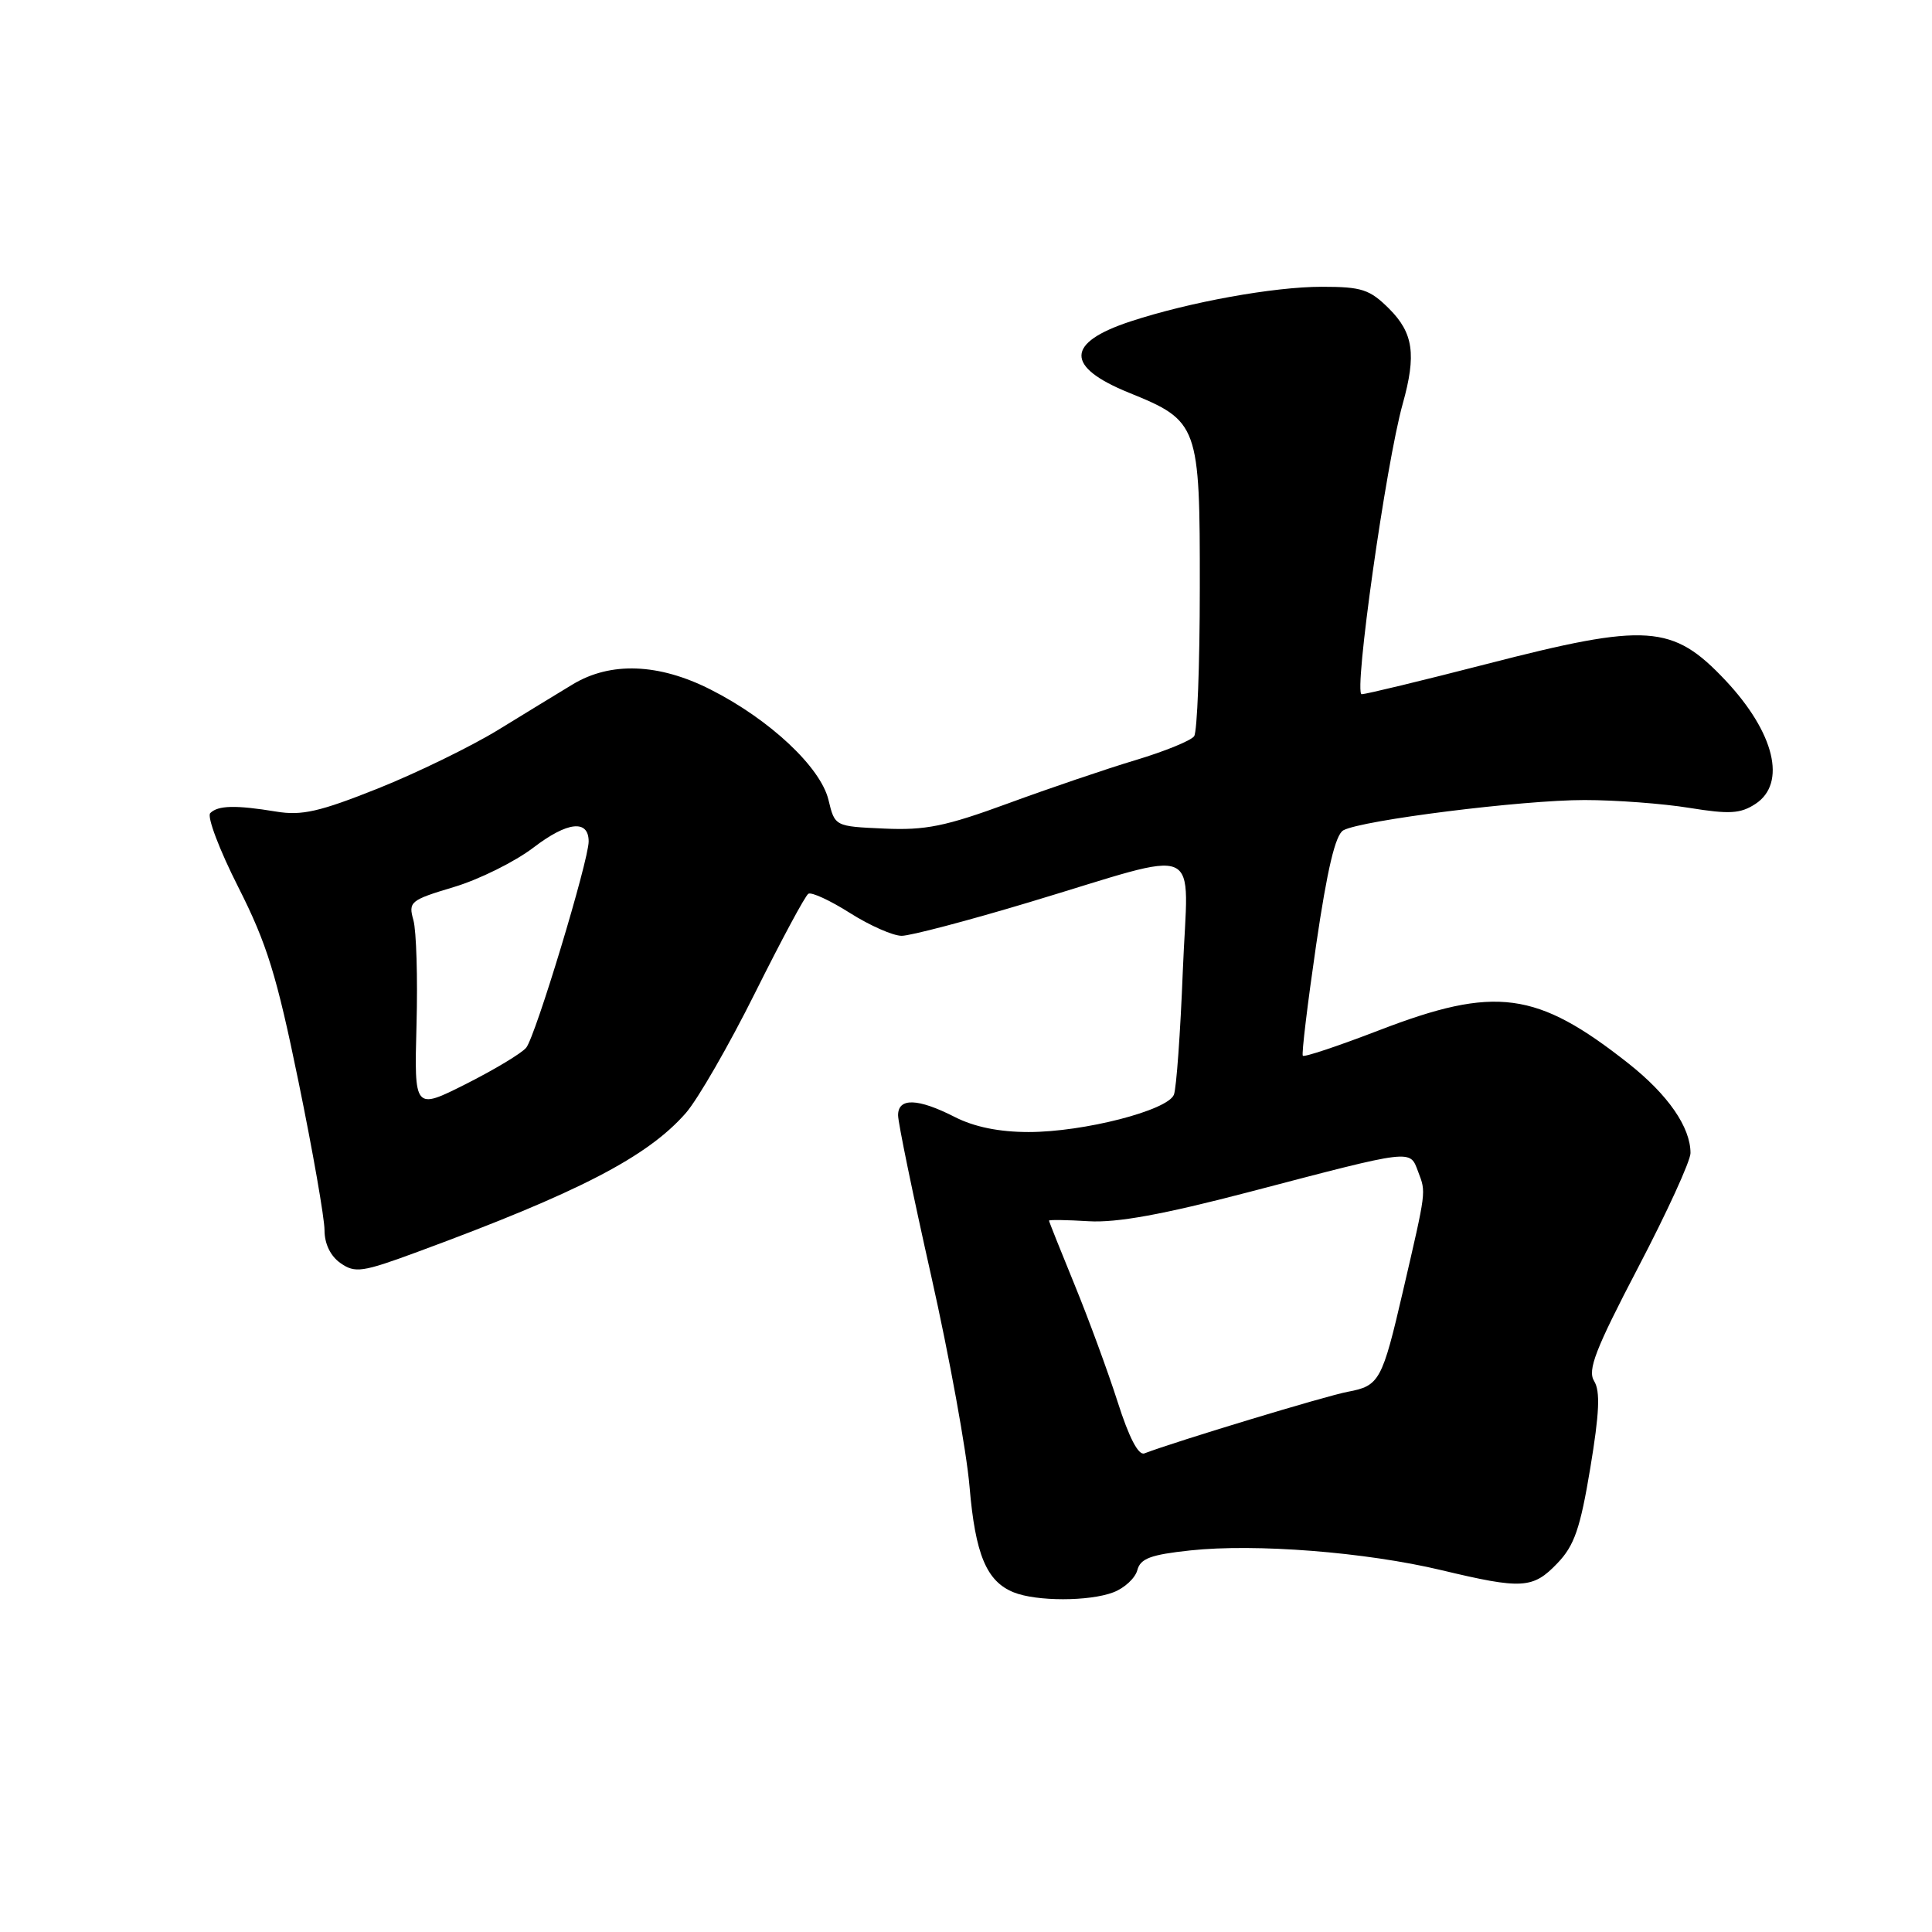<?xml version="1.0" encoding="UTF-8" standalone="no"?>
<!DOCTYPE svg PUBLIC "-//W3C//DTD SVG 1.1//EN" "http://www.w3.org/Graphics/SVG/1.1/DTD/svg11.dtd" >
<svg xmlns="http://www.w3.org/2000/svg" xmlns:xlink="http://www.w3.org/1999/xlink" version="1.1" viewBox="0 0 256 256">
 <g >
 <path fill="currentColor"
d=" M 147.53 210.99 C 149.00 210.43 150.42 209.11 150.70 208.06 C 151.10 206.51 152.47 206.00 157.71 205.44 C 166.38 204.51 180.94 205.66 190.98 208.05 C 201.69 210.61 203.12 210.53 206.36 207.14 C 208.61 204.80 209.39 202.54 210.72 194.53 C 211.93 187.24 212.06 184.33 211.23 183.00 C 210.33 181.55 211.38 178.82 217.06 167.95 C 220.88 160.65 224.00 153.83 224.00 152.79 C 224.00 149.36 221.03 145.07 215.80 140.93 C 203.62 131.31 198.15 130.58 182.73 136.52 C 177.35 138.59 172.81 140.11 172.63 139.89 C 172.45 139.68 173.25 133.05 174.40 125.17 C 175.87 115.15 176.95 110.60 178.00 110.02 C 180.42 108.68 201.75 106.00 209.96 106.01 C 214.11 106.01 220.36 106.48 223.86 107.05 C 229.18 107.91 230.62 107.82 232.61 106.52 C 236.77 103.79 235.14 97.08 228.64 90.16 C 221.63 82.72 218.29 82.49 196.97 87.99 C 188.46 90.18 181.02 91.98 180.43 91.99 C 179.33 92.00 183.64 61.45 185.87 53.50 C 187.69 46.99 187.28 44.13 184.08 40.92 C 181.49 38.34 180.45 38.00 175.14 38.00 C 168.79 38.00 157.62 40.02 149.83 42.58 C 141.20 45.41 141.12 48.60 149.60 52.04 C 158.82 55.78 159.00 56.28 158.98 77.88 C 158.98 88.12 158.64 96.97 158.23 97.55 C 157.83 98.13 154.35 99.55 150.50 100.71 C 146.65 101.86 139.04 104.45 133.59 106.45 C 125.28 109.50 122.63 110.04 117.15 109.79 C 110.62 109.50 110.62 109.50 109.78 106.00 C 108.74 101.66 101.99 95.33 94.16 91.37 C 87.30 87.89 80.91 87.65 75.89 90.68 C 74.02 91.81 69.58 94.52 66.00 96.72 C 62.42 98.91 55.27 102.40 50.10 104.47 C 42.33 107.57 39.98 108.10 36.60 107.54 C 31.24 106.66 28.89 106.71 27.86 107.74 C 27.40 108.20 29.07 112.61 31.57 117.54 C 35.37 125.05 36.66 129.22 39.55 143.31 C 41.45 152.56 43.00 161.42 43.00 163.01 C 43.00 164.81 43.79 166.44 45.12 167.37 C 47.05 168.72 47.99 168.59 55.33 165.88 C 76.65 158.02 85.78 153.30 90.87 147.49 C 92.45 145.69 96.58 138.52 100.05 131.56 C 103.52 124.60 106.69 118.69 107.11 118.43 C 107.53 118.17 110.01 119.32 112.63 120.98 C 115.25 122.64 118.33 124.00 119.48 124.00 C 120.62 124.00 128.20 122.01 136.32 119.57 C 159.98 112.47 157.41 111.33 156.73 128.64 C 156.41 136.81 155.88 144.20 155.55 145.05 C 154.73 147.14 143.59 150.00 136.30 150.00 C 132.40 150.00 129.10 149.33 126.50 148.00 C 121.61 145.51 119.00 145.43 119.00 147.78 C 119.00 148.76 120.97 158.32 123.38 169.03 C 125.79 179.74 128.08 192.32 128.47 197.00 C 129.23 205.98 130.72 209.54 134.31 210.99 C 137.33 212.21 144.33 212.21 147.53 210.99 Z  M 148.10 185.78 C 146.82 181.78 144.25 174.78 142.39 170.24 C 140.53 165.69 139.00 161.87 139.00 161.74 C 139.00 161.61 141.36 161.64 144.25 161.82 C 148.00 162.04 154.06 160.94 165.50 157.95 C 187.49 152.19 186.78 152.28 187.92 155.28 C 188.97 158.05 189.02 157.62 185.92 171.00 C 183.14 182.99 182.79 183.63 178.58 184.42 C 175.69 184.96 155.79 190.99 151.64 192.58 C 150.85 192.89 149.60 190.49 148.10 185.78 Z  M 55.19 135.79 C 55.36 129.58 55.17 123.34 54.78 121.93 C 54.09 119.49 54.36 119.27 60.13 117.54 C 63.48 116.54 68.24 114.18 70.71 112.29 C 75.20 108.86 78.00 108.56 78.00 111.50 C 78.00 114.04 70.94 137.37 69.72 138.83 C 69.11 139.57 65.53 141.72 61.75 143.63 C 54.89 147.08 54.89 147.08 55.19 135.79 Z "/>
</g>
</svg>